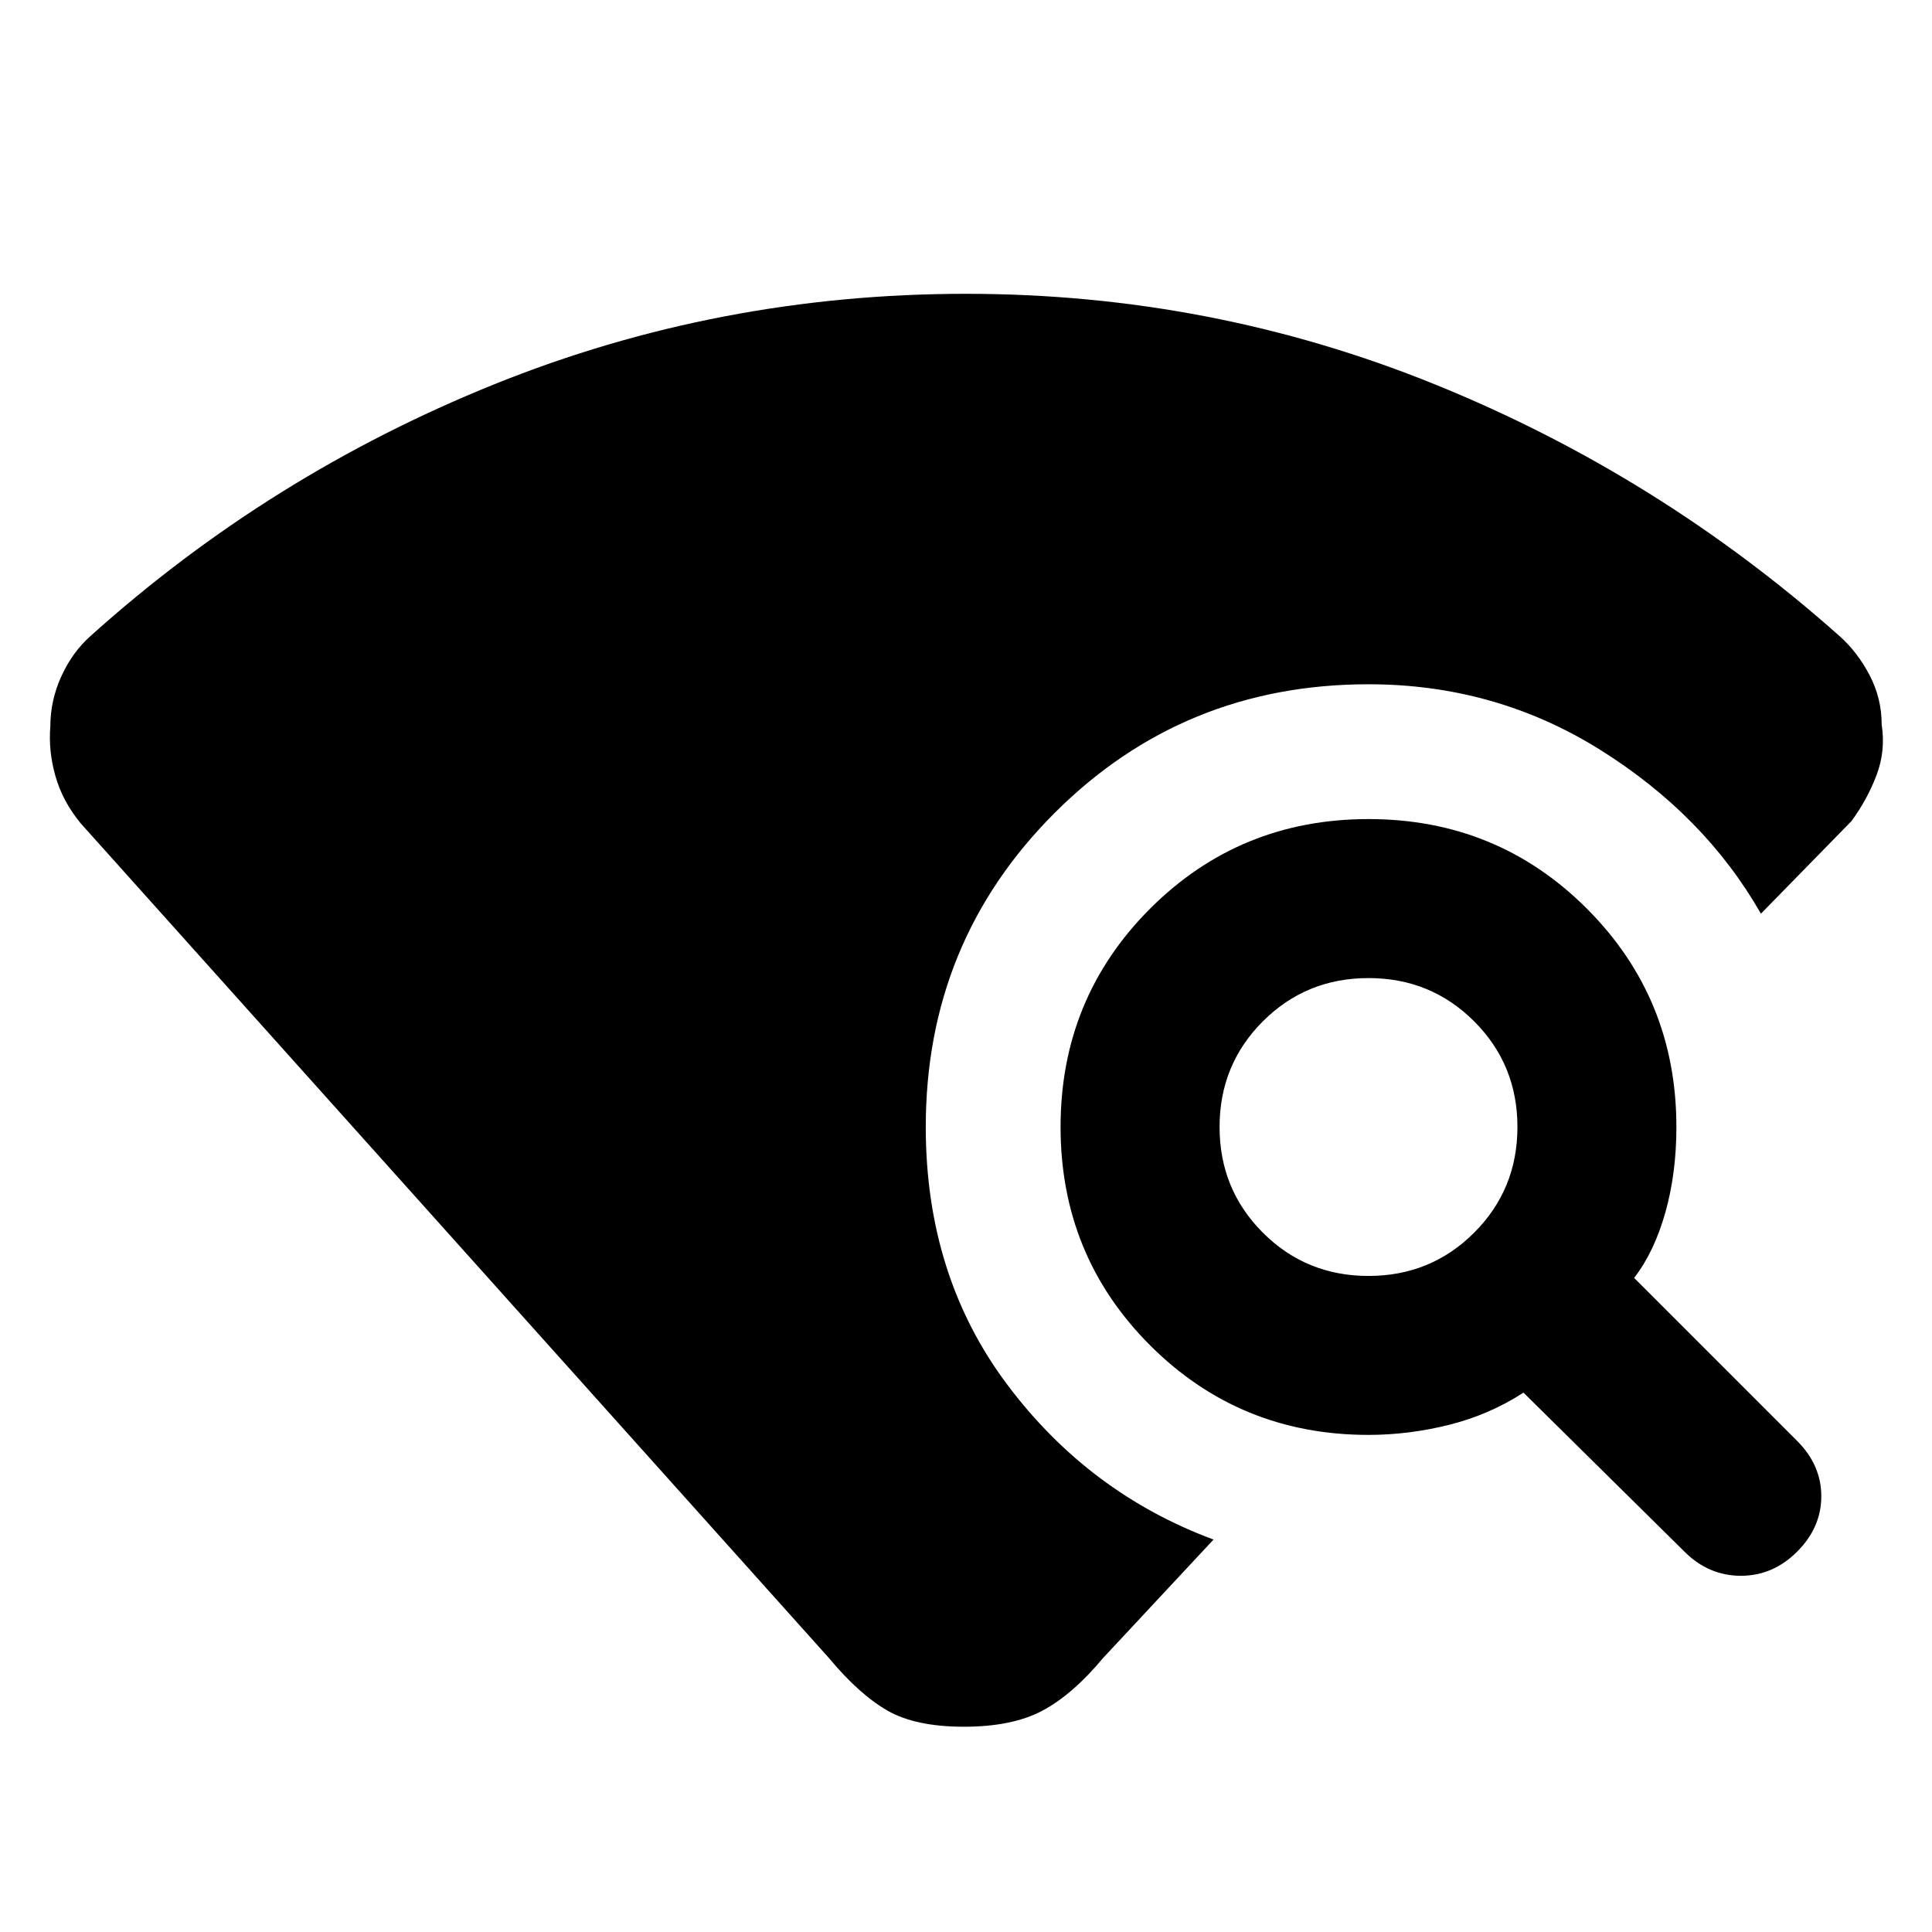 <svg xmlns="http://www.w3.org/2000/svg" height="40" width="40"><path d="m34.875 32.125-3.333-3.292q-.709.459-1.542.667-.833.208-1.667.208-2.666 0-4.521-1.854-1.854-1.854-1.854-4.521 0-2.666 1.854-4.521 1.855-1.854 4.521-1.854 2.667 0 4.521 1.854 1.854 1.855 1.854 4.521 0 .959-.229 1.771-.229.813-.646 1.354l3.375 3.375q.5.5.5 1.146 0 .646-.5 1.146-.5.5-1.166.5-.667 0-1.167-.5Zm-6.542-5.708q1.292 0 2.188-.896.896-.896.896-2.188 0-1.291-.896-2.187-.896-.896-2.188-.896-1.291 0-2.187.896-.896.896-.896 2.187 0 1.292.896 2.188.896.896 2.187.896Zm-8.375 9.333q-1 0-1.583-.333-.583-.334-1.208-1.084l-15.5-17.291q-.375-.459-.521-.98-.146-.52-.104-1.02 0-.542.229-1.042t.604-.833q3.708-3.334 8.354-5.209Q14.875 6.083 20 6.083q5.083 0 9.708 1.875t8.375 5.209q.375.333.625.812.25.479.25 1.021.084.542-.104 1.042-.187.5-.521.958l-1.875 1.917q-1.166-2.042-3.333-3.396-2.167-1.354-4.792-1.354-3.833 0-6.5 2.666-2.666 2.667-2.666 6.5 0 3.084 1.687 5.334 1.688 2.25 4.271 3.208l-2.292 2.458q-.625.75-1.25 1.084-.625.333-1.625.333Z"/></svg>